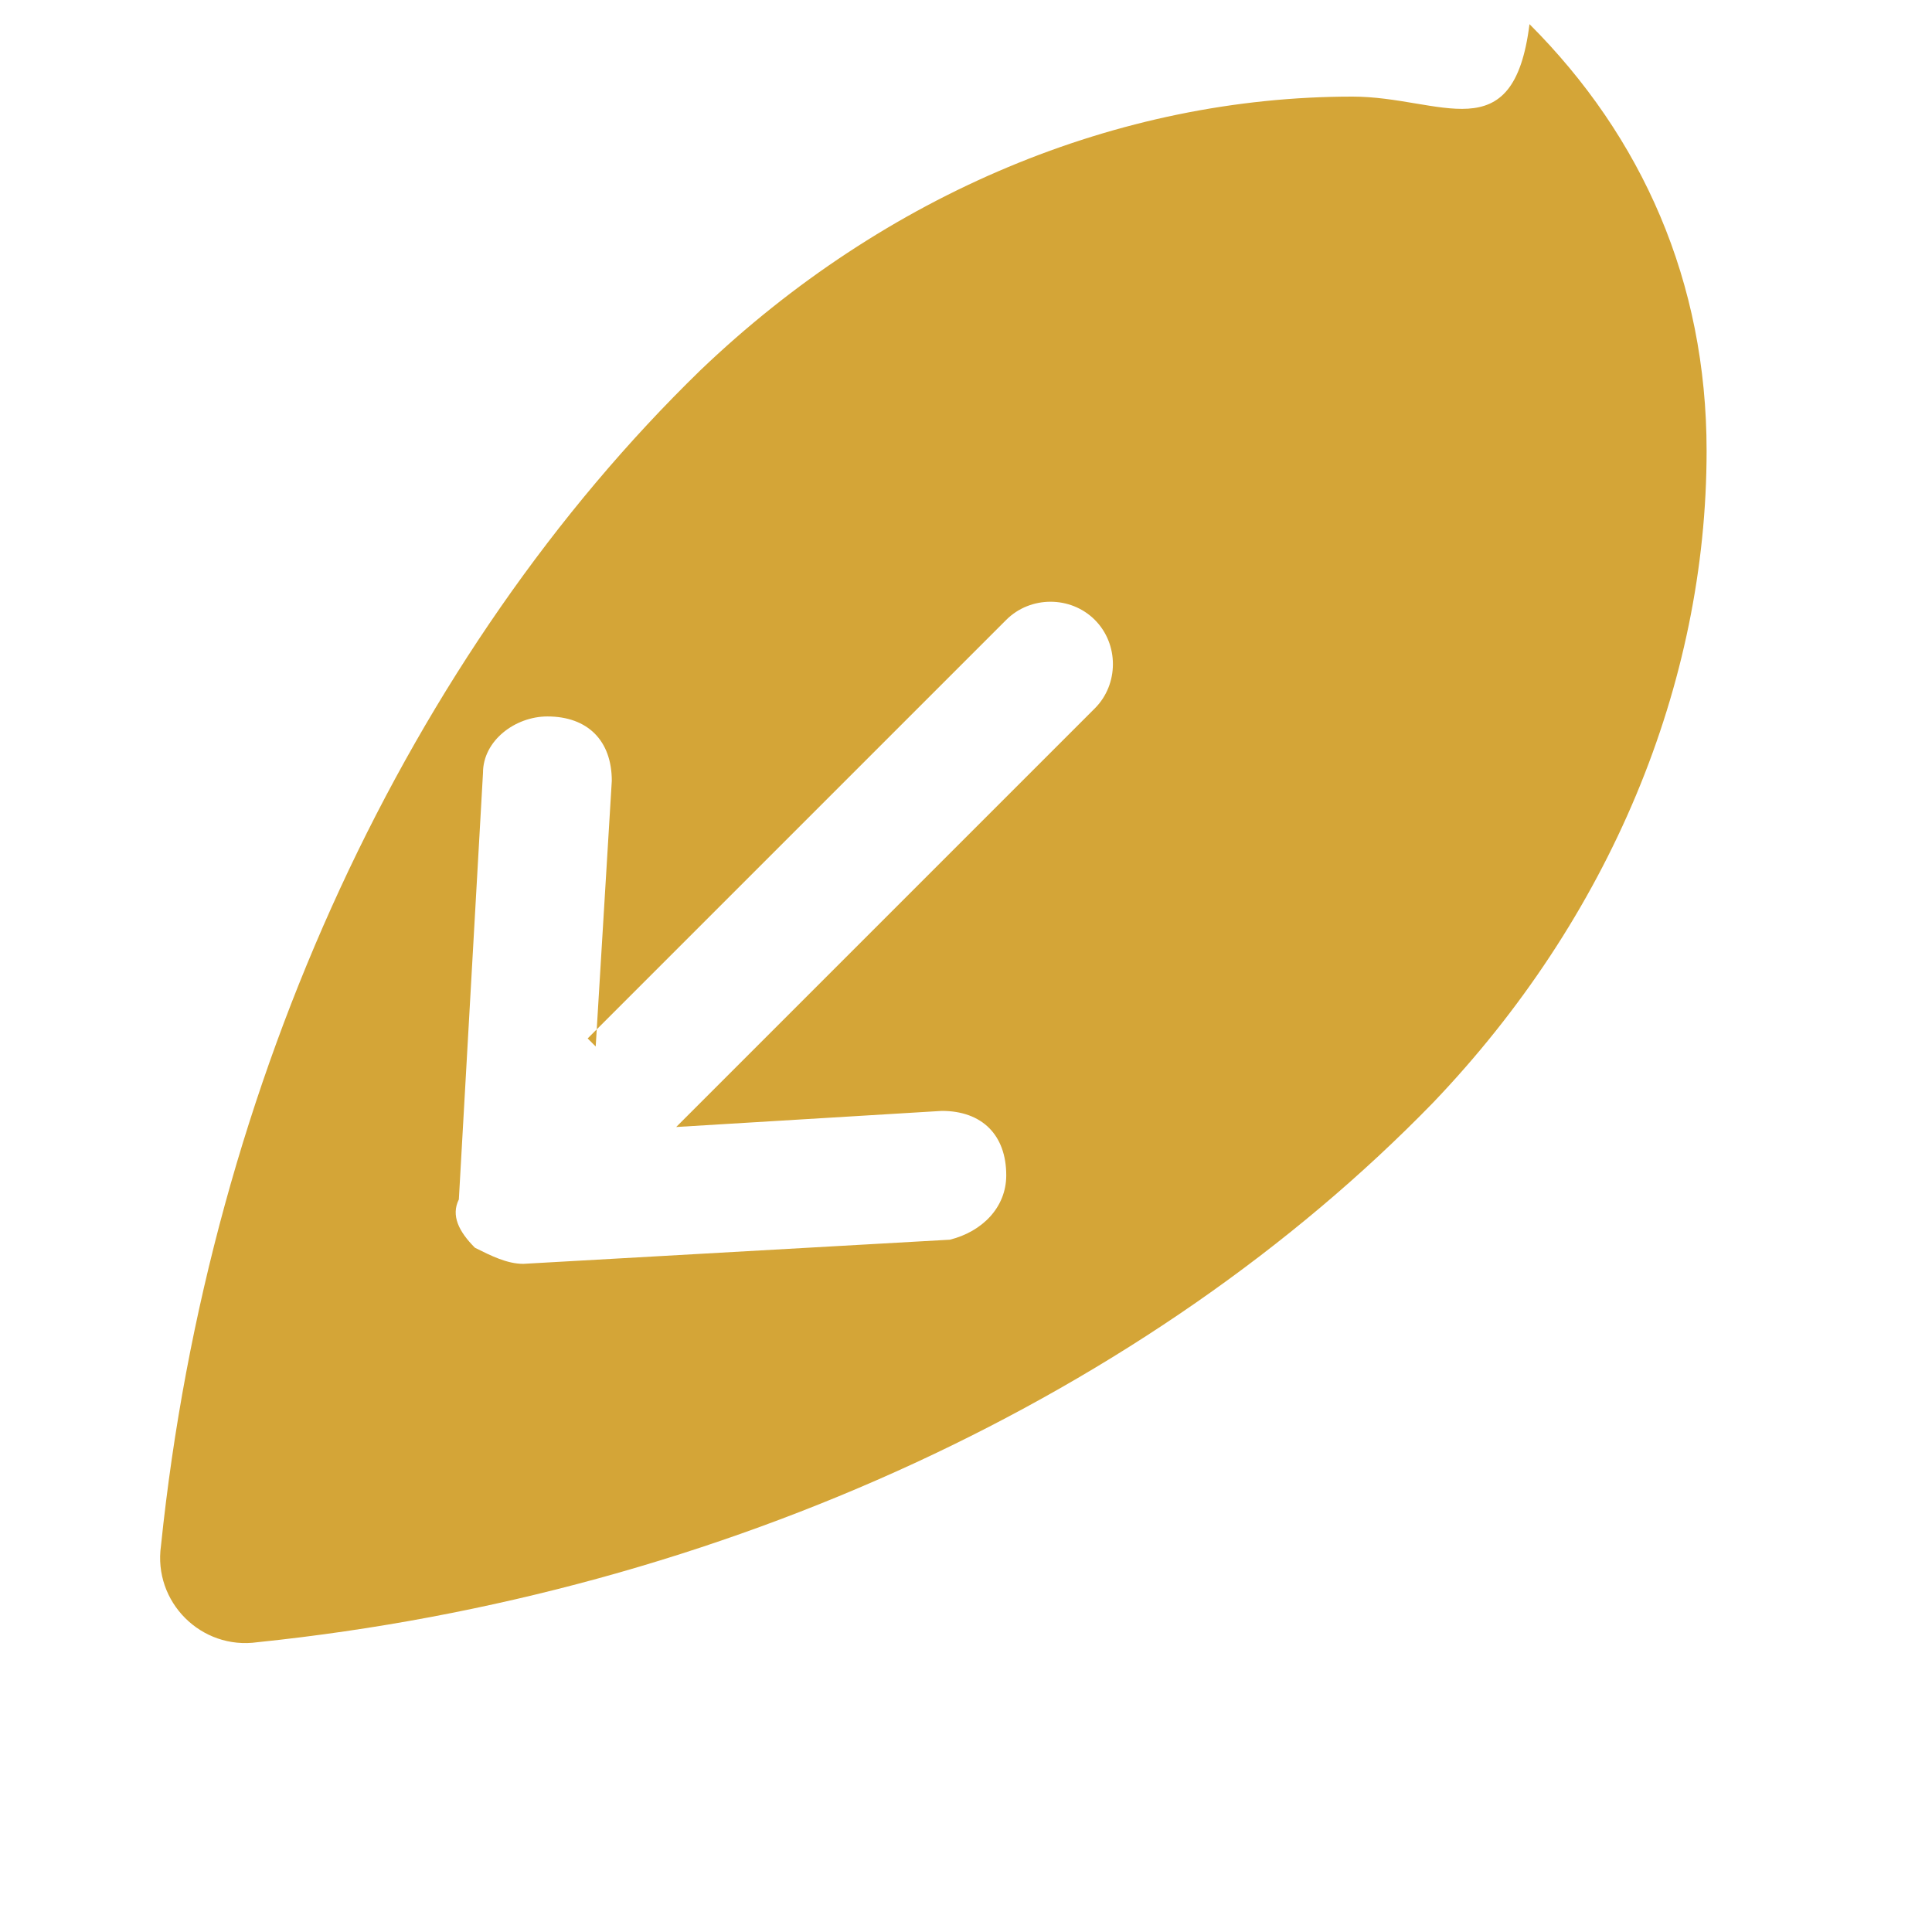 <?xml version="1.0" encoding="UTF-8"?>
<svg xmlns="http://www.w3.org/2000/svg" viewBox="0 0 24 24" width="256" height="256">
  <title>Inkwell Feather</title>
  <path d="M16.8 1.2c-2.9 0-5.8 1.2-8.1 3.4C5.1 8.1 2.6 13.4 2 19.2c-.1.7.5 1.3 1.2 1.2 5.8-.6 11.1-3.1 14.6-6.7 2.2-2.3 3.4-5.2 3.4-8.1 0-2.1-.8-3.9-2.2-5.3C18.8 1.9 17.9 1.2 16.8 1.2z M7.3 12.9l5.2-5.2c.3-.3.8-.3 1.1 0 .3.3.3.8 0 1.1l-5.2 5.2 3.3-.2c.5 0 .8.3.8.8 0 .4-.3.7-.7.8l-5.3.3c-.2 0-.4-.1-.6-.2-.2-.2-.3-.4-.2-.6l.3-5.3c0-.4.4-.7.8-.7.5 0 .8.3.8.8l-.2 3.3z" fill="#D4A537"/>
</svg>
